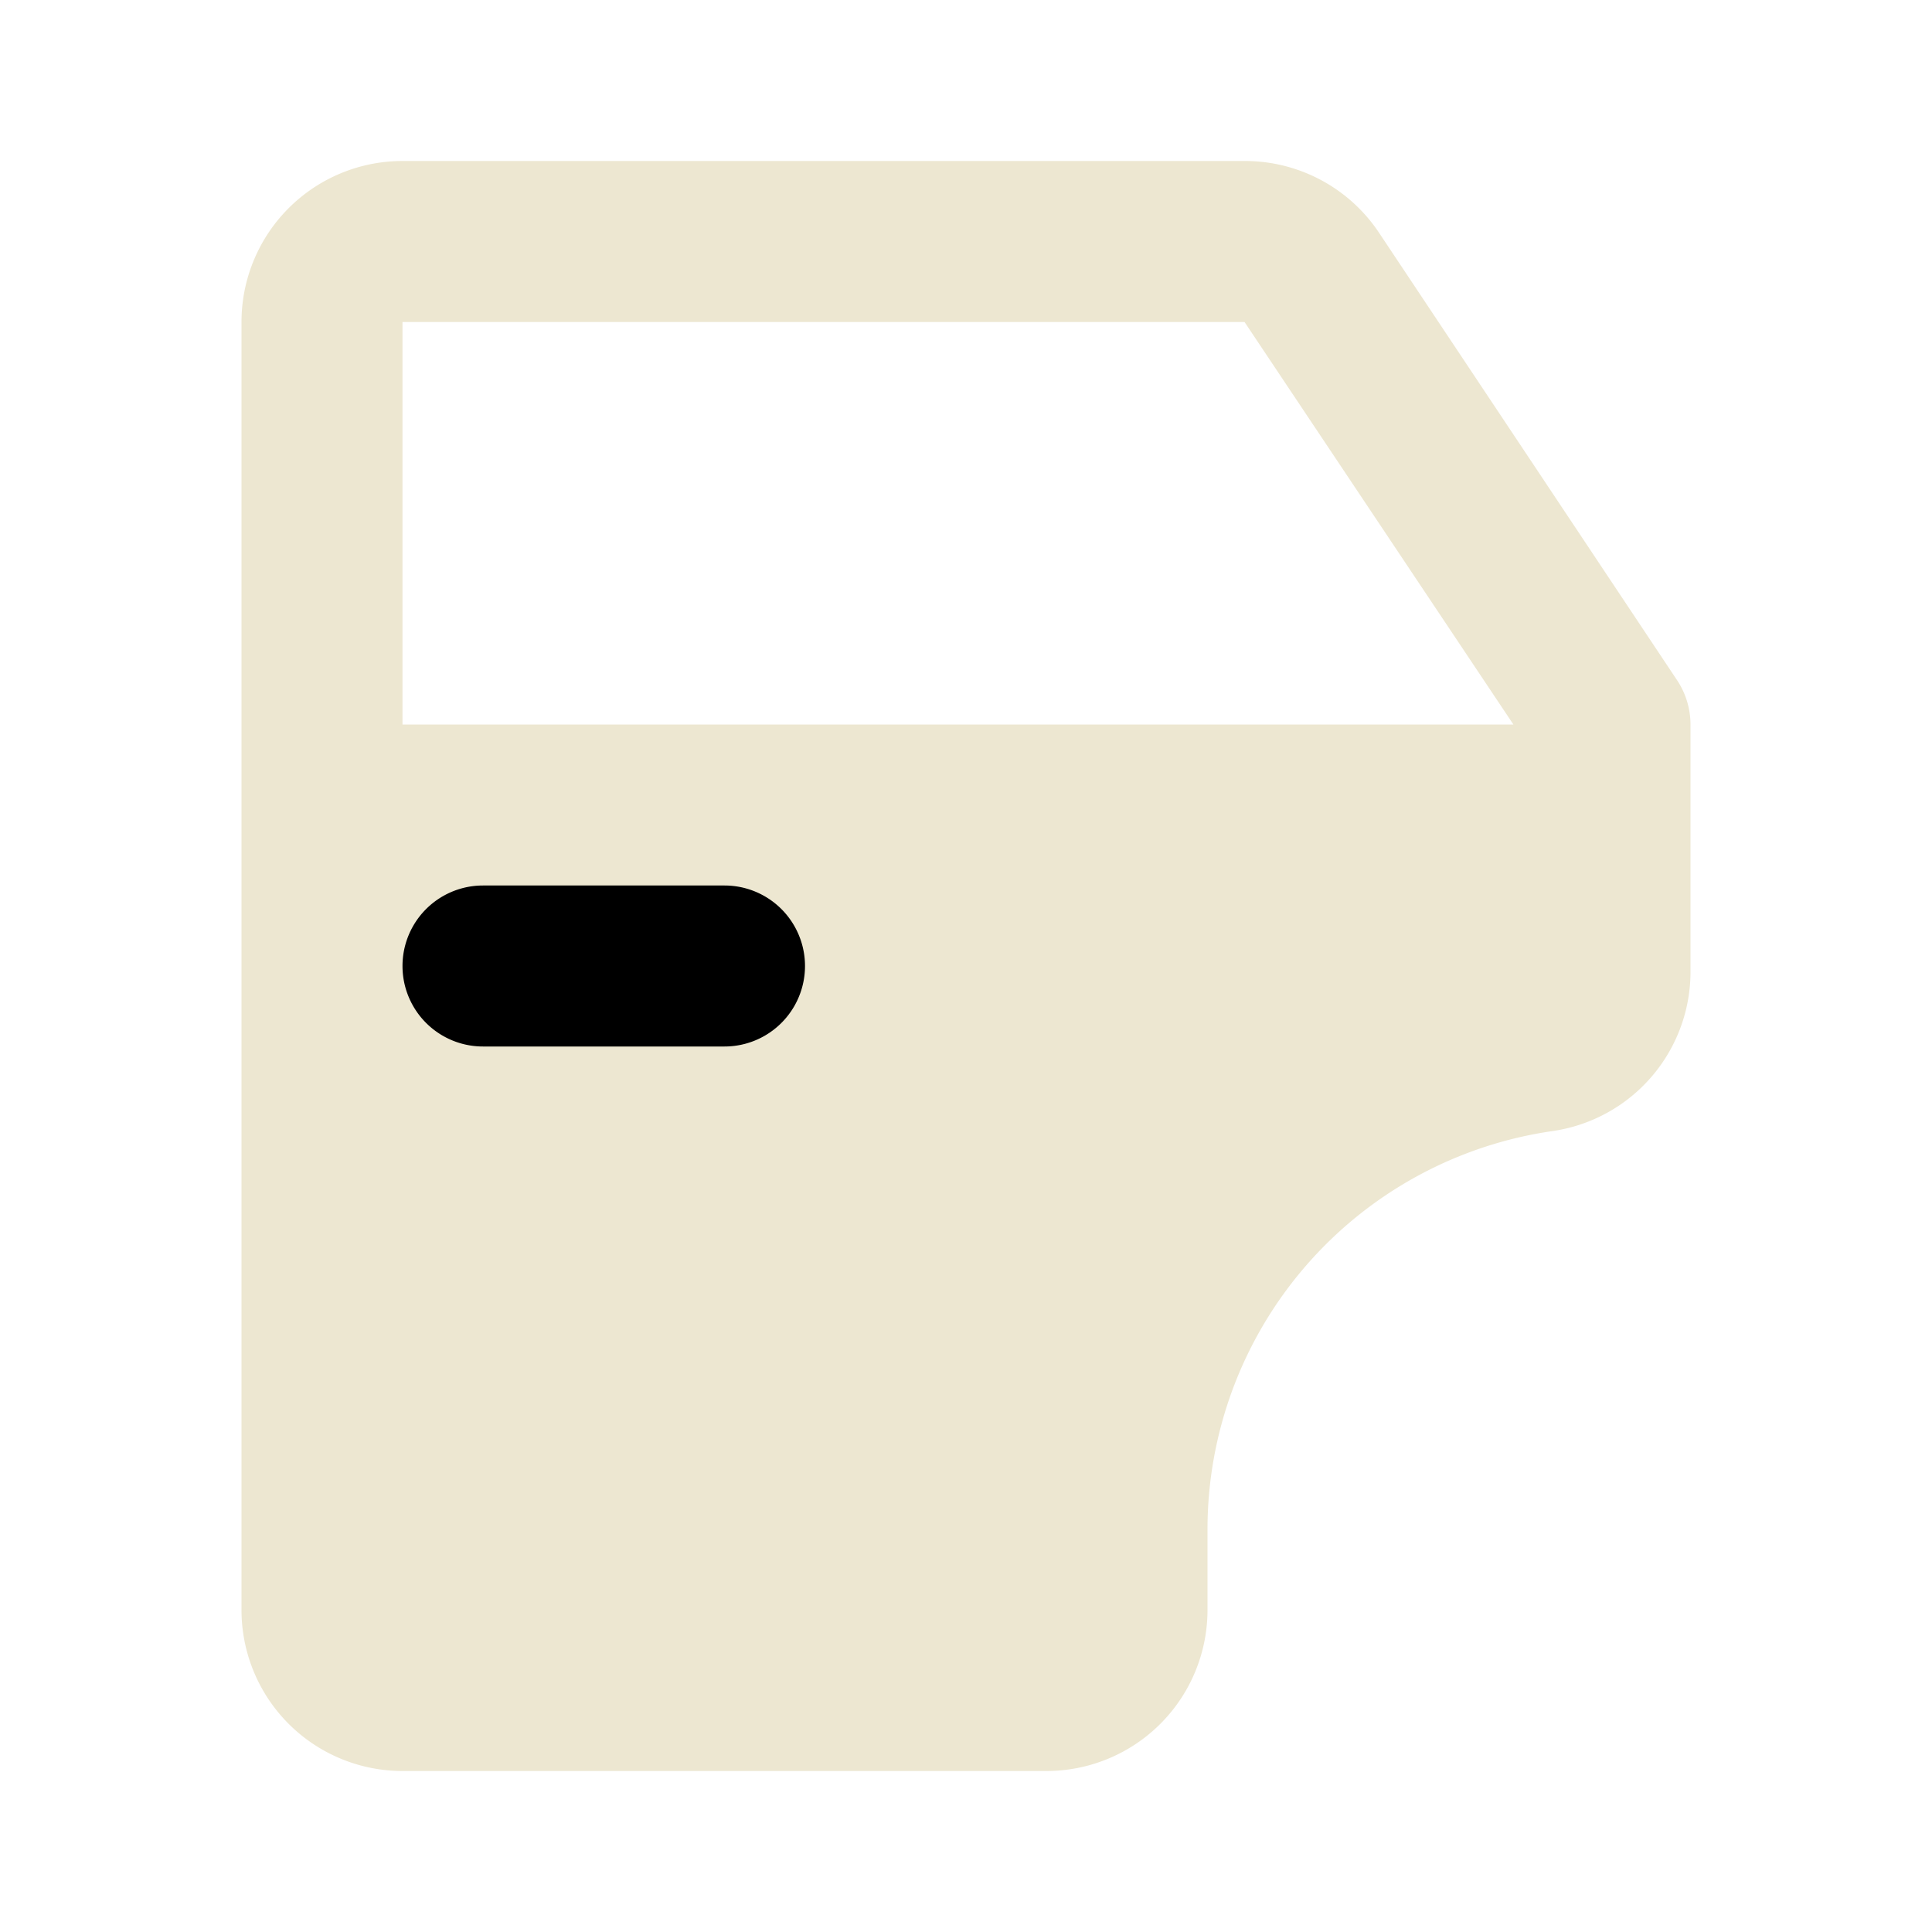 <svg fill="#ede7d1" viewBox="0 0 24 24" id="car-door-left" data-name="Flat Color" xmlns="http://www.w3.org/2000/svg" class="icon flat-color"><g id="SVGRepo_bgCarrier" stroke-width="0"></g><g id="SVGRepo_tracerCarrier" stroke-linecap="round" stroke-linejoin="round"></g><g id="SVGRepo_iconCarrier"><path id="primary" d="M20.82,8.43,17.13,2.89A2,2,0,0,0,15.46,2H5A2,2,0,0,0,3,4V20a2,2,0,0,0,2,2h8a2,2,0,0,0,2-2V19a5,5,0,0,1,4.29-4.95,2,2,0,0,0,1.71-2V9A1,1,0,0,0,20.82,8.43ZM5,9V4H15.46L18.8,9Z" style="fill: #ede7d1;"></path><path id="secondary" d="M9,13H6a1,1,0,0,1,0-2H9a1,1,0,0,1,0,2Z" style="fill: #000000;"></path></g></svg>